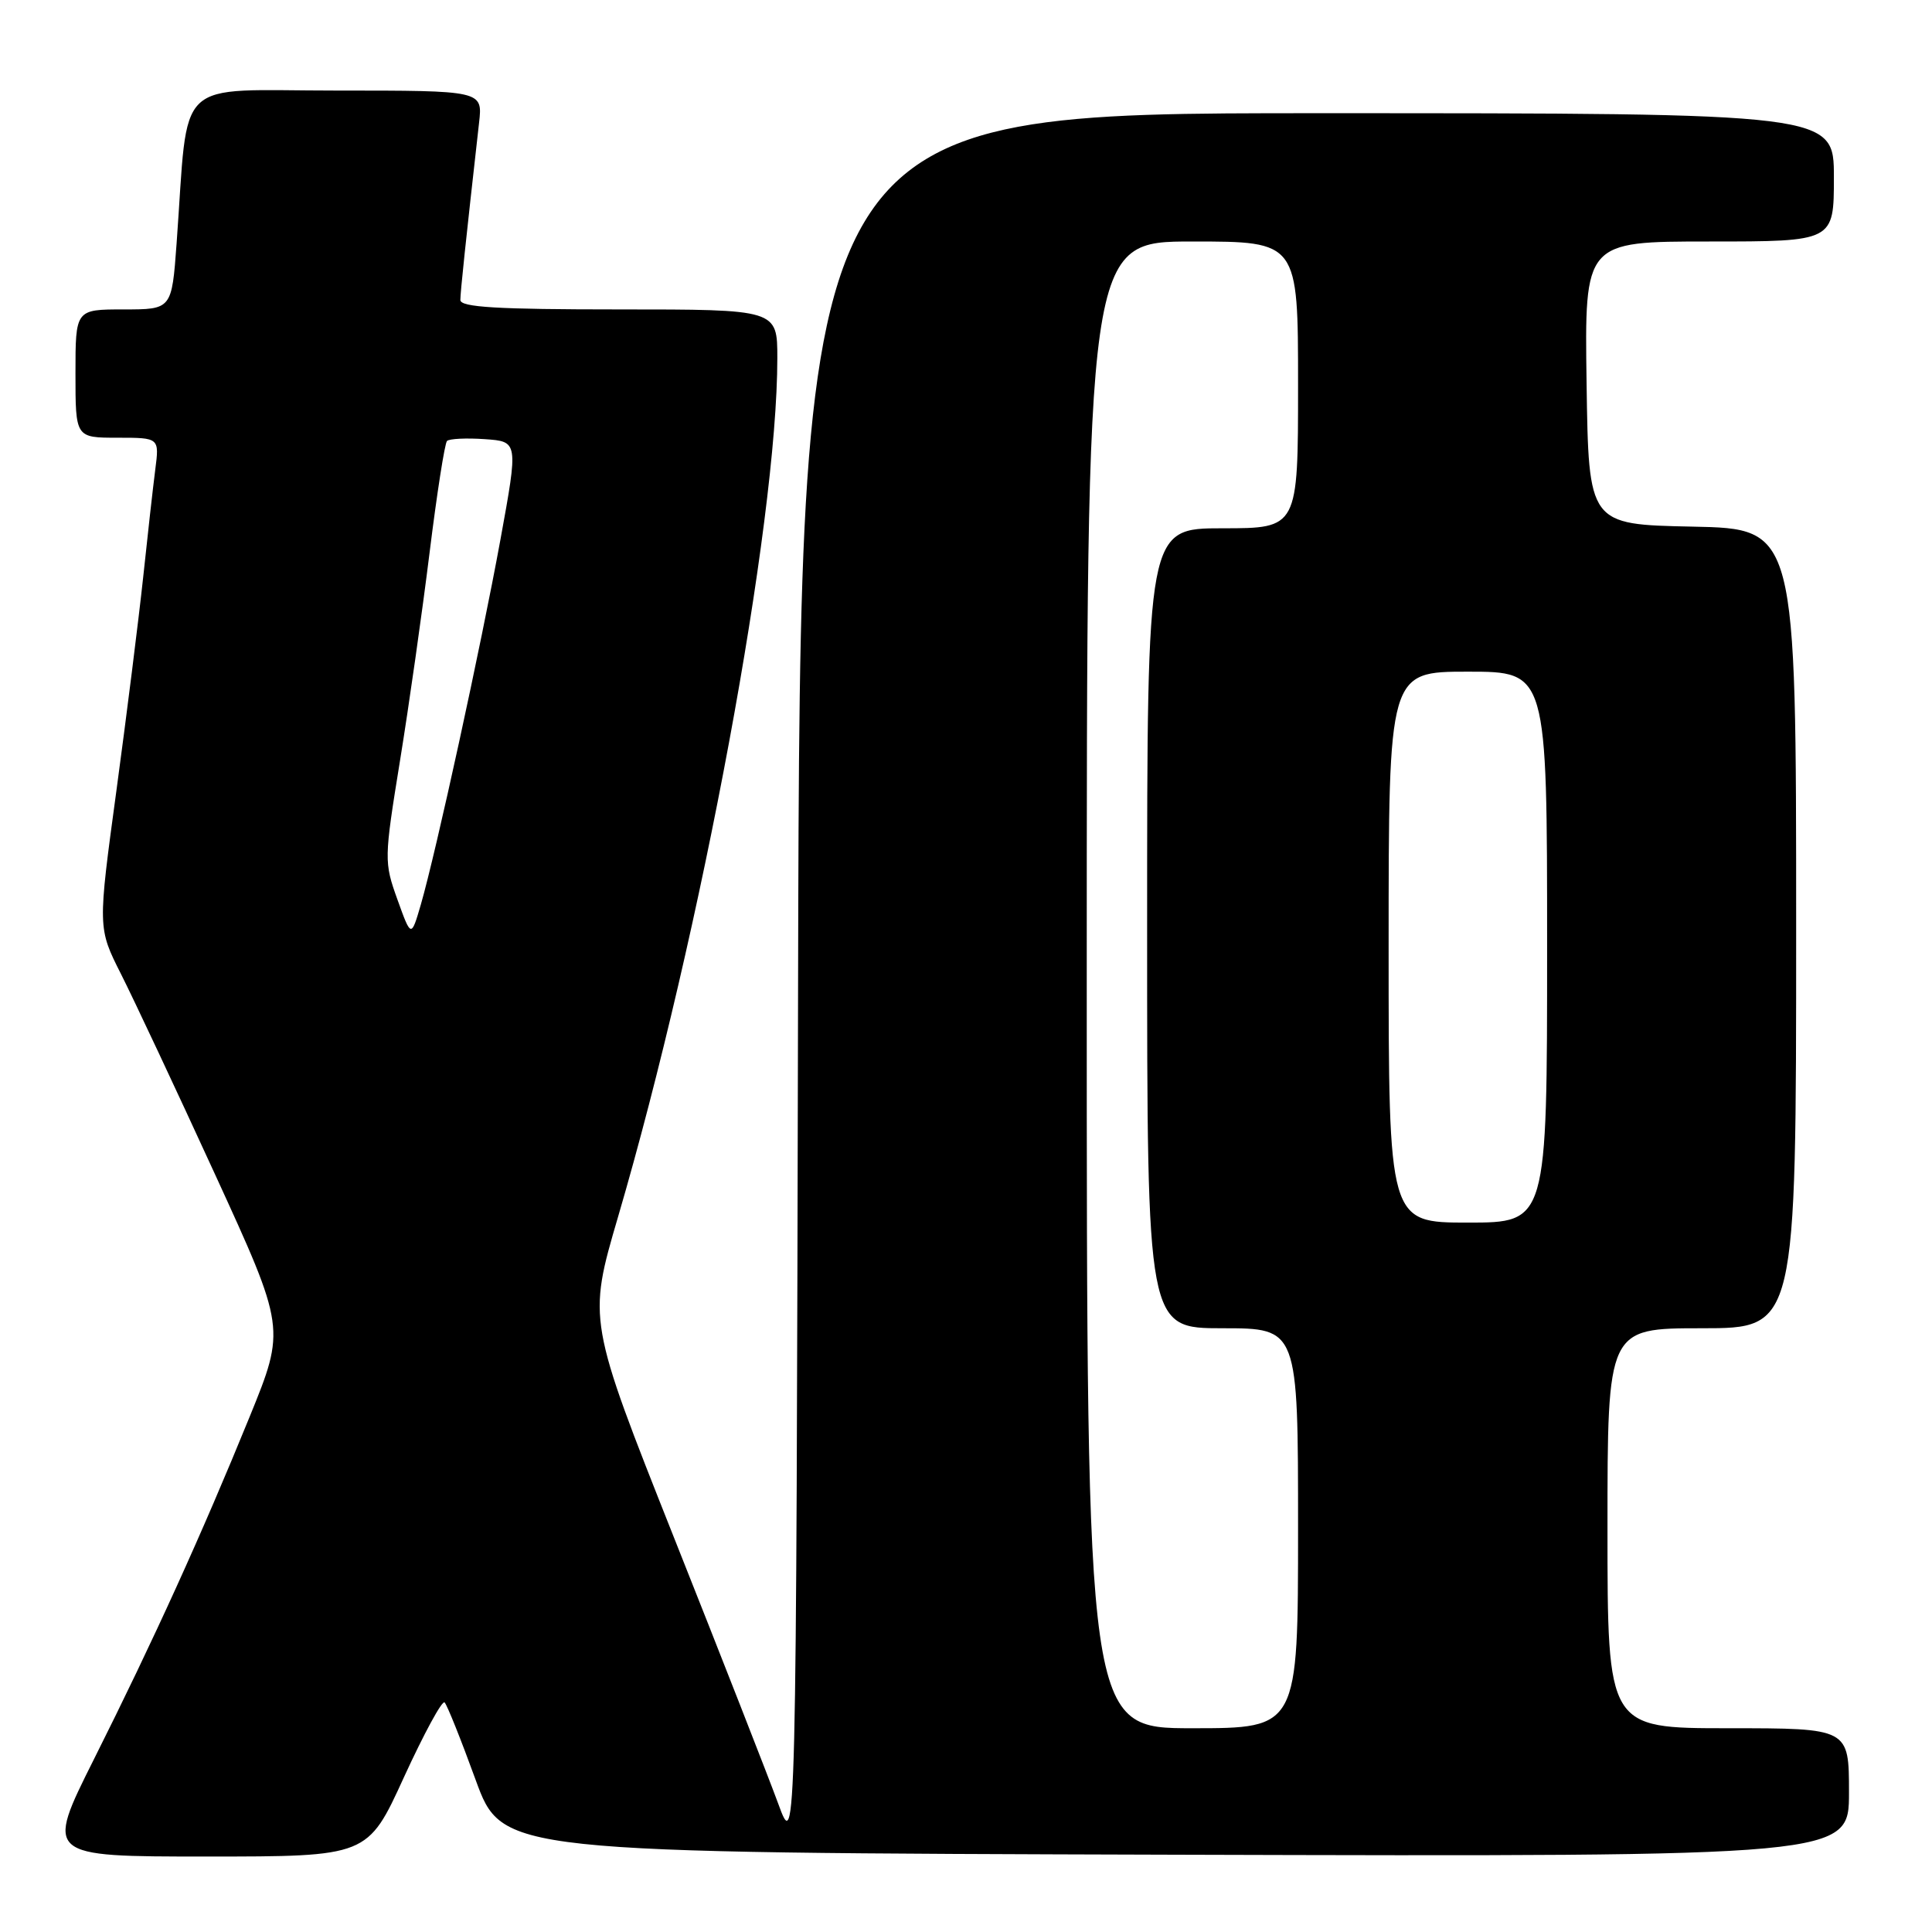 <?xml version="1.0" encoding="UTF-8" standalone="no"?>
<!DOCTYPE svg PUBLIC "-//W3C//DTD SVG 1.1//EN" "http://www.w3.org/Graphics/SVG/1.1/DTD/svg11.dtd" >
<svg xmlns="http://www.w3.org/2000/svg" xmlns:xlink="http://www.w3.org/1999/xlink" version="1.1" viewBox="0 0 256 256">
 <g >
 <path fill="currentColor"
d=" M 53.52 235.50 C 56.17 229.72 58.59 225.26 58.91 225.58 C 59.24 225.90 61.09 230.52 63.02 235.83 C 66.55 245.50 66.55 245.50 155.77 245.76 C 245.00 246.01 245.00 246.01 245.00 237.51 C 245.00 229.00 245.00 229.00 229.00 229.00 C 213.00 229.00 213.00 229.00 213.00 202.50 C 213.00 176.00 213.00 176.00 225.50 176.00 C 238.00 176.00 238.00 176.00 238.00 123.03 C 238.00 70.06 238.00 70.06 224.25 69.78 C 210.50 69.50 210.50 69.50 210.23 50.75 C 209.96 32.00 209.96 32.00 226.48 32.00 C 243.00 32.00 243.00 32.00 243.00 23.50 C 243.00 15.00 243.00 15.00 174.50 15.00 C 106.01 15.00 106.01 15.00 105.75 130.25 C 105.50 245.50 105.50 245.50 103.12 239.00 C 101.81 235.43 95.59 219.55 89.30 203.72 C 77.88 174.94 77.88 174.94 81.90 161.22 C 92.97 123.42 103.00 69.35 103.00 47.46 C 103.00 41.00 103.00 41.00 82.00 41.00 C 65.87 41.00 61.00 40.71 61.00 39.75 C 61.01 38.66 61.66 32.43 63.48 16.25 C 63.96 12.00 63.96 12.00 44.58 12.00 C 22.75 12.00 25.04 9.80 23.40 32.25 C 22.76 41.00 22.76 41.00 16.38 41.00 C 10.00 41.00 10.00 41.00 10.00 49.50 C 10.00 58.00 10.00 58.00 15.56 58.00 C 21.12 58.00 21.12 58.00 20.57 62.25 C 20.27 64.59 19.55 71.00 18.97 76.50 C 18.38 82.00 16.79 94.70 15.43 104.73 C 12.95 122.96 12.95 122.96 16.03 129.06 C 17.72 132.41 23.33 144.35 28.48 155.58 C 37.85 176.01 37.85 176.01 33.07 187.75 C 26.77 203.21 20.39 217.26 12.46 233.08 C 5.99 246.00 5.99 246.00 27.35 246.00 C 48.72 246.00 48.72 246.00 53.52 235.50 Z  M 144.00 130.50 C 144.00 32.00 144.00 32.00 158.00 32.00 C 172.00 32.00 172.00 32.00 172.00 51.00 C 172.00 70.00 172.00 70.00 162.00 70.00 C 152.00 70.00 152.00 70.00 152.00 123.00 C 152.00 176.00 152.00 176.00 162.00 176.00 C 172.00 176.00 172.00 176.00 172.00 202.50 C 172.00 229.00 172.00 229.00 158.00 229.00 C 144.00 229.00 144.00 229.00 144.00 130.50 Z  M 184.00 125.50 C 184.00 89.00 184.00 89.00 194.50 89.00 C 205.00 89.00 205.00 89.00 205.00 125.50 C 205.00 162.00 205.00 162.00 194.50 162.00 C 184.00 162.00 184.00 162.00 184.00 125.50 Z  M 52.66 119.19 C 50.88 114.23 50.89 113.84 53.00 100.81 C 54.19 93.49 55.95 81.08 56.92 73.24 C 57.89 65.40 58.93 58.74 59.23 58.43 C 59.54 58.13 61.79 58.02 64.23 58.19 C 68.68 58.50 68.68 58.50 66.31 71.50 C 63.72 85.67 57.78 112.90 55.76 119.87 C 54.48 124.25 54.48 124.25 52.66 119.19 Z "/>
</g>
</svg>